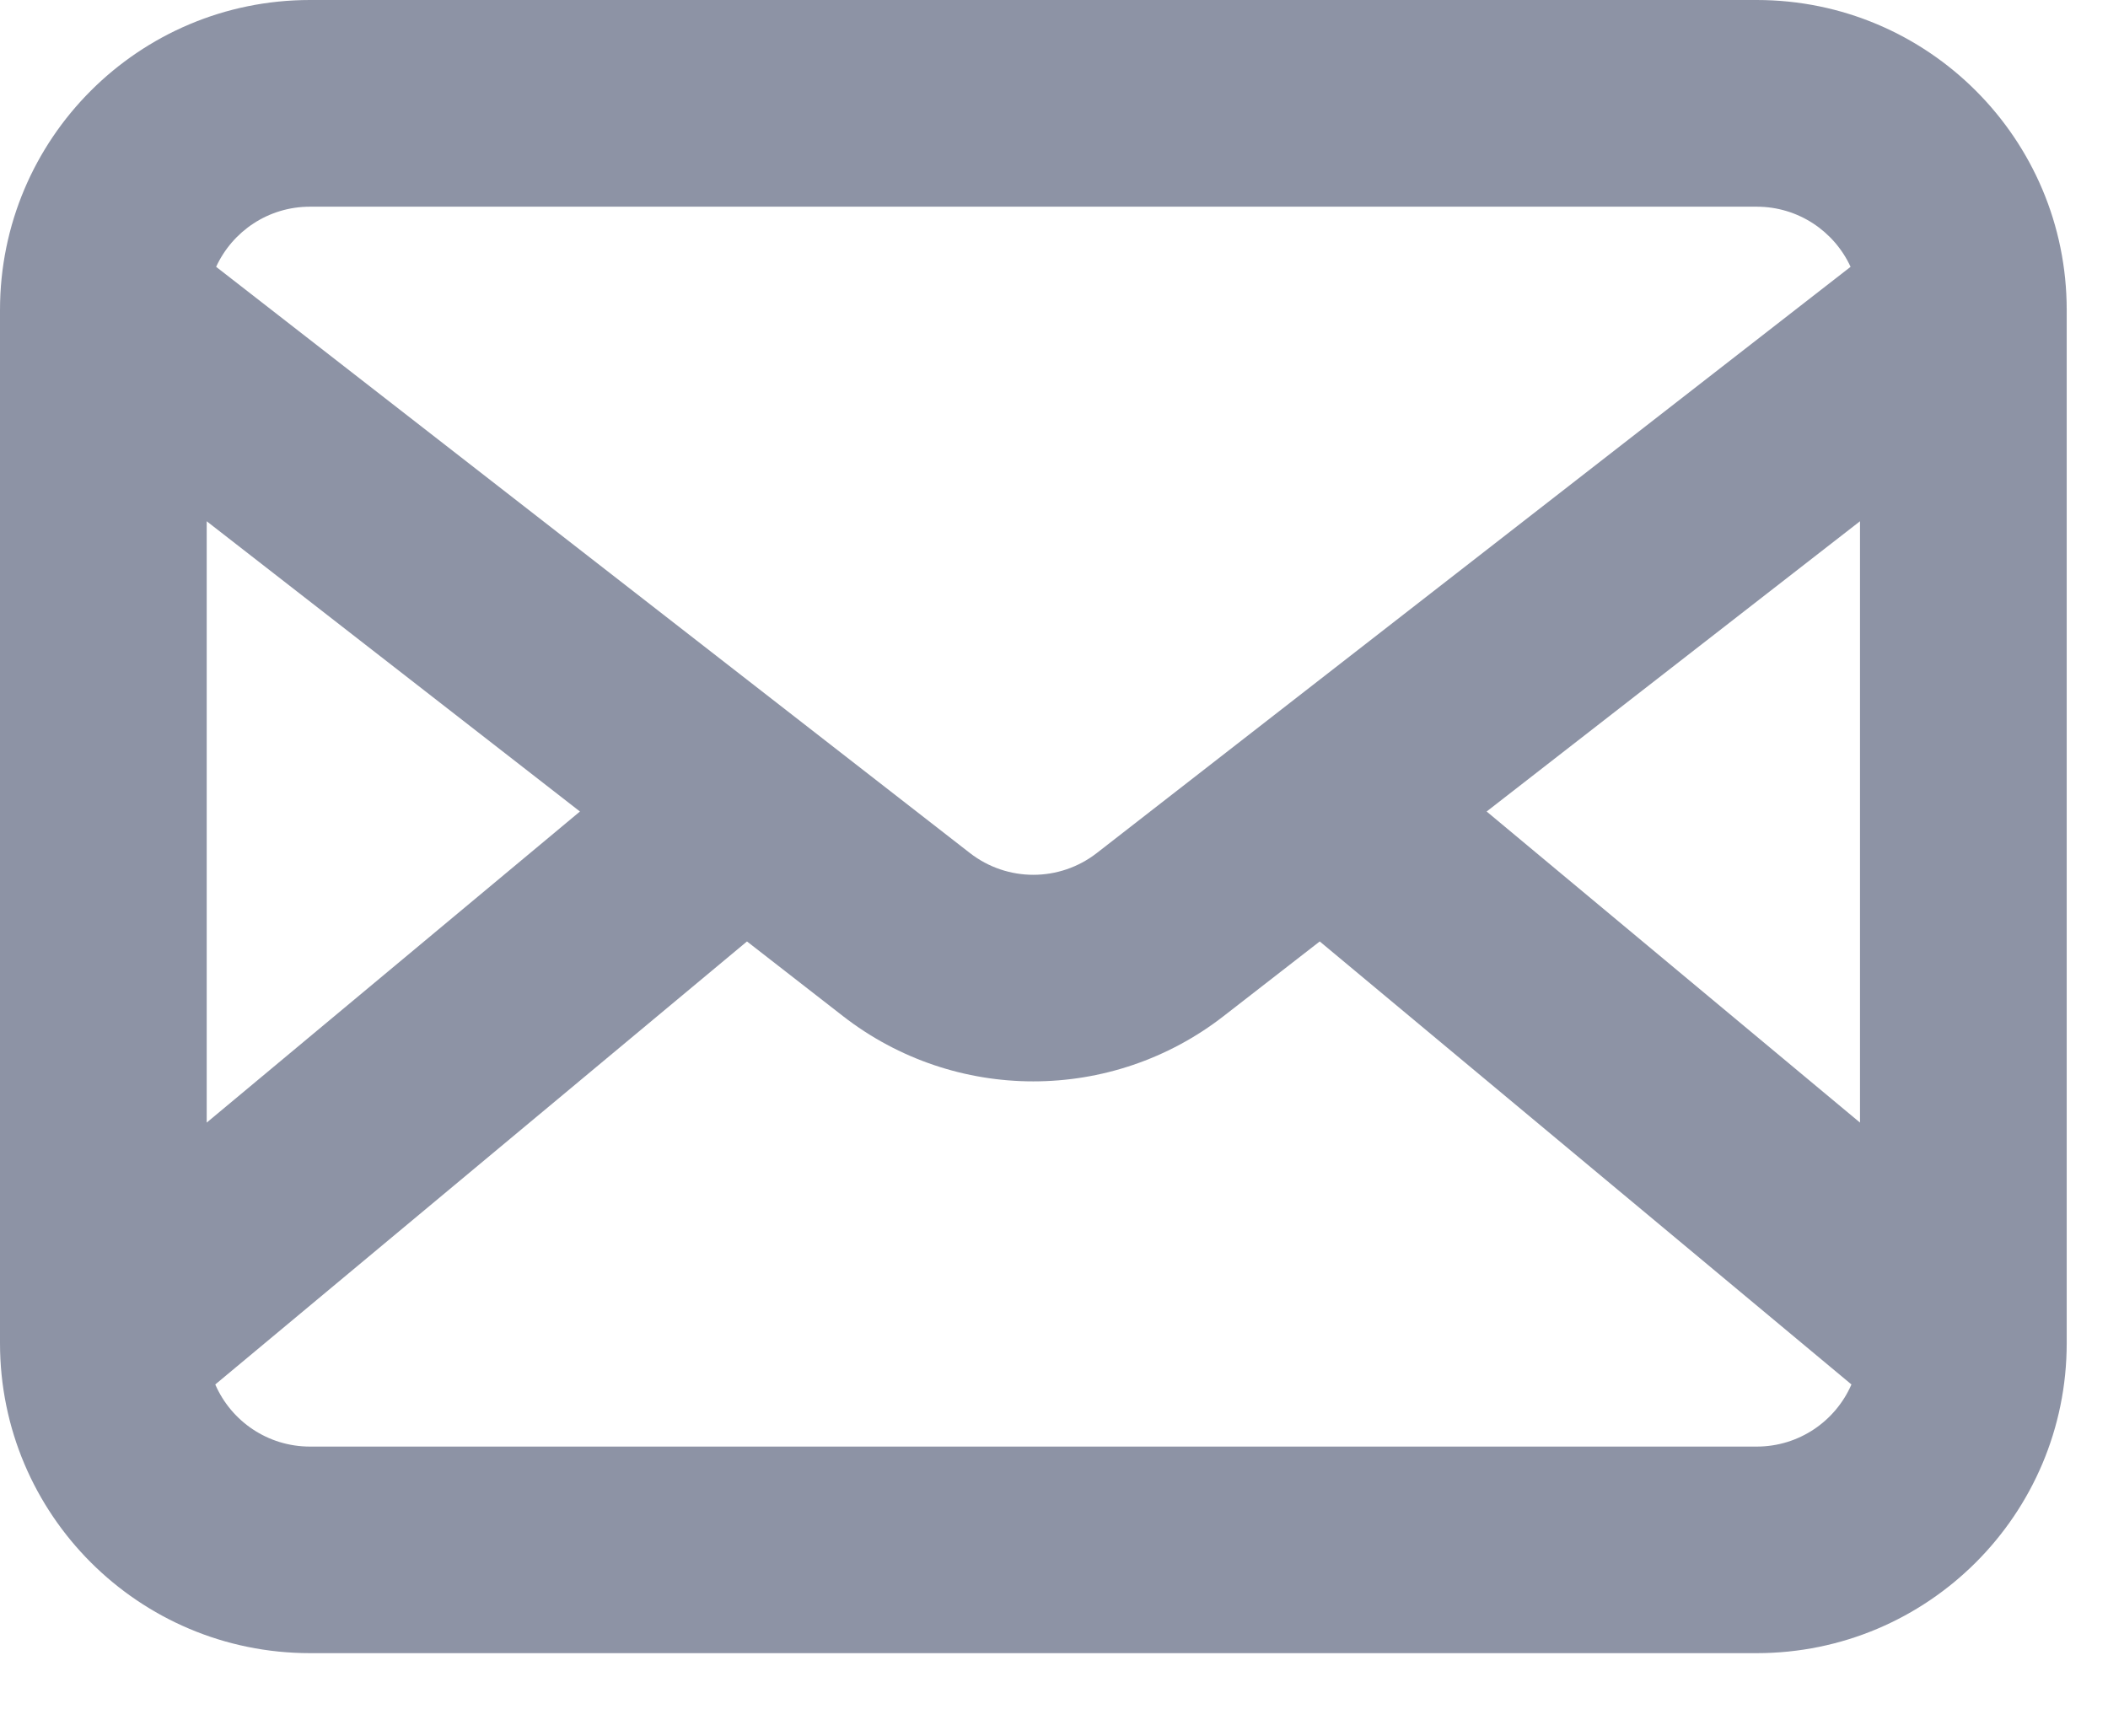 <svg width="17" height="14" viewBox="0 0 17 14" fill="none" xmlns="http://www.w3.org/2000/svg">
<path fill-rule="evenodd" clip-rule="evenodd" d="M2.5 0C1.119 0 0 1.119 0 2.5V10.833C0 12.214 1.119 13.333 2.5 13.333H14.167C15.547 13.333 16.667 12.214 16.667 10.833V2.5C16.667 1.119 15.547 0 14.167 0H2.5ZM1.743 2.152C1.875 1.865 2.164 1.667 2.5 1.667H14.167C14.502 1.667 14.792 1.865 14.924 2.152L8.845 6.88C8.544 7.114 8.123 7.114 7.822 6.88L1.743 2.152ZM1.667 4.204V9.054L4.677 6.545L1.667 4.204ZM1.736 11.166C1.864 11.461 2.158 11.667 2.5 11.667H14.167C14.509 11.667 14.803 11.461 14.931 11.166L10.643 7.593L9.868 8.195C8.965 8.897 7.701 8.897 6.798 8.195L6.024 7.593L1.736 11.166ZM15 9.054V4.204L11.989 6.545L15 9.054Z" fill="#1C294D" fill-opacity="0.5"/>
</svg>
